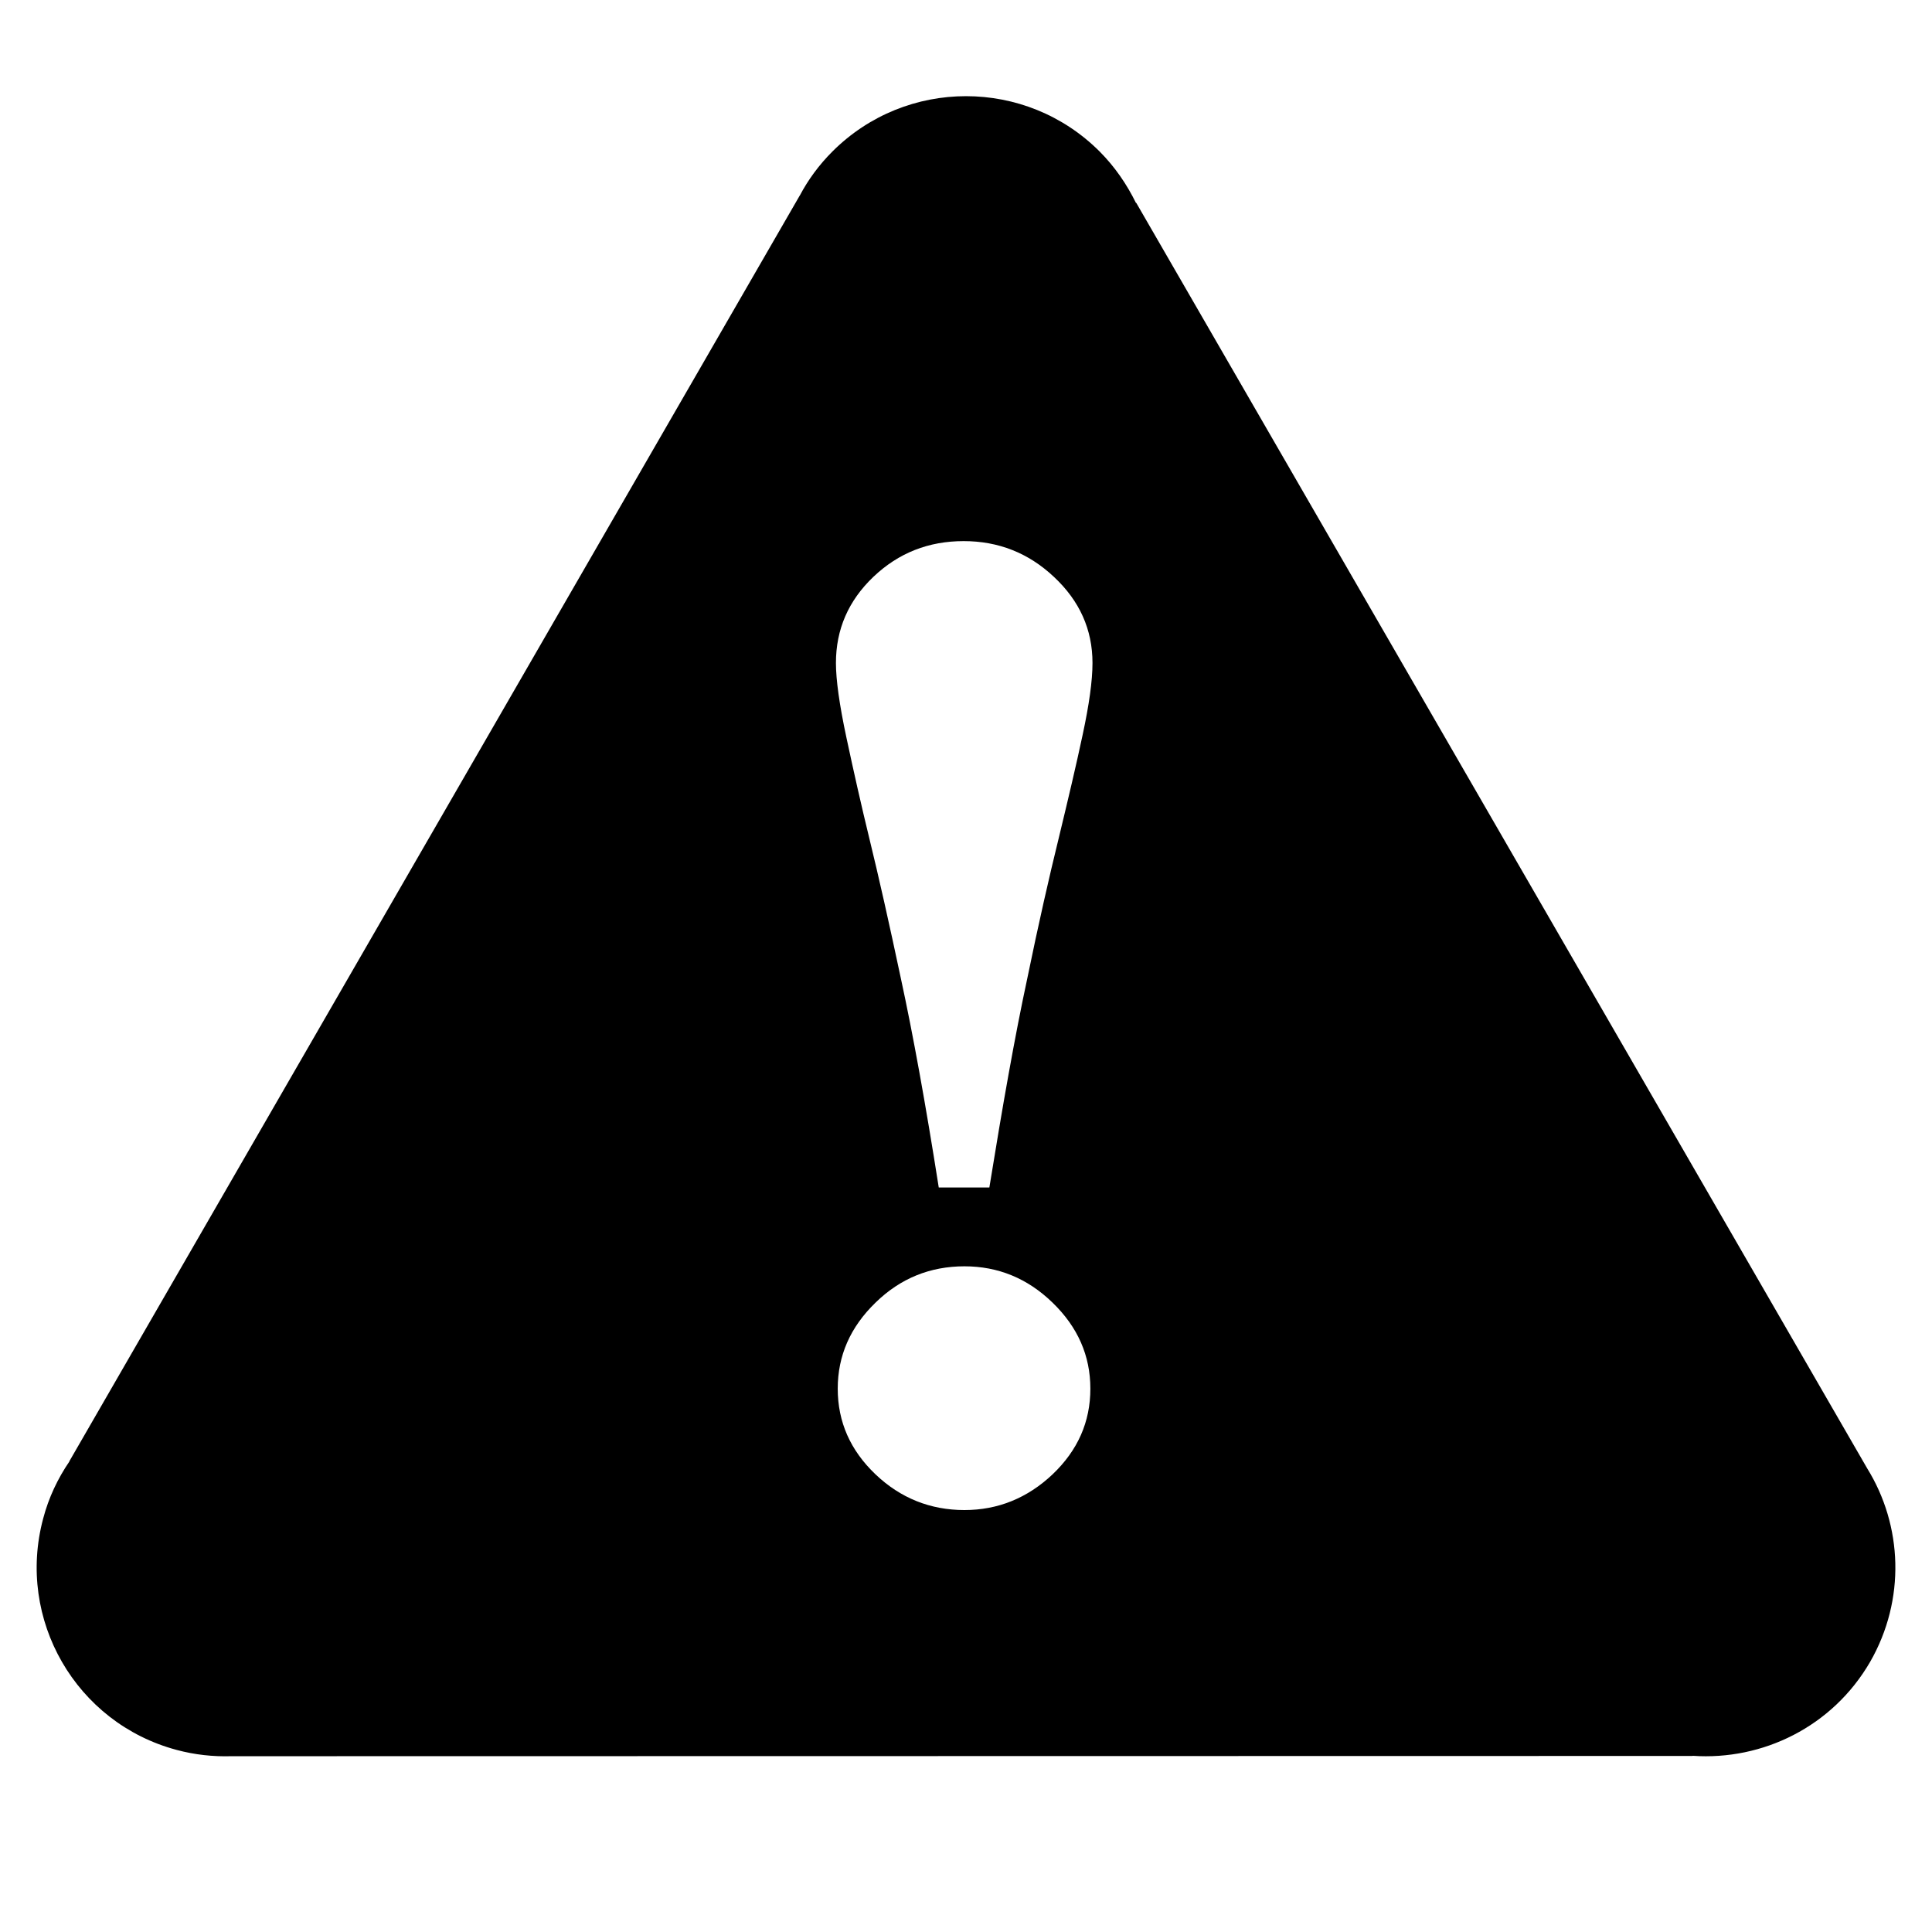 <svg xmlns="http://www.w3.org/2000/svg" xmlns:xlink="http://www.w3.org/1999/xlink" version="1.0" x="0px" y="0px" width="100px" height="100px" viewBox="0 0 100 100" overflow="" enable-background="new 0 0 100 100" xml:space="preserve">
    <path d="M96.643,75.999L58.812,10.5l-0.013,0.007c-0.474-0.963-1.086-1.867-1.885-2.668 c-3.817-3.815-10.008-3.815-13.826,0c-0.693,0.692-1.262,1.467-1.693,2.287v-0.006L3.59,75.634v0.014 c-0.597,0.876-1.071,1.865-1.356,2.953C0.835,83.82,3.93,89.185,9.145,90.576c0.938,0.252,1.887,0.353,2.824,0.325l75.643-0.013 v-0.008c3.623,0.251,7.237-1.506,9.181-4.854C98.65,82.797,98.474,78.953,96.643,75.999z M54.481,76.312 c-1.302,1.229-2.826,1.848-4.562,1.848c-1.767,0-3.313-0.619-4.603-1.848c-1.303-1.242-1.955-2.716-1.955-4.435 c0-1.709,0.652-3.189,1.955-4.452c1.289-1.263,2.836-1.881,4.603-1.881c1.736,0,3.261,0.618,4.562,1.881 c1.304,1.263,1.956,2.743,1.956,4.452C56.438,73.597,55.785,75.07,54.481,76.312z M56.043,38.009 c-0.326,1.535-0.749,3.328-1.248,5.391c-0.477,1.942-1.034,4.372-1.632,7.287c-0.625,2.902-1.262,6.502-1.954,10.778H48.59 c-0.68-4.324-1.333-7.923-1.957-10.803c-0.608-2.87-1.152-5.286-1.629-7.236c-0.435-1.785-0.826-3.528-1.193-5.247 c-0.366-1.712-0.543-2.995-0.543-3.864c0-1.731,0.638-3.217,1.939-4.459c1.303-1.238,2.854-1.848,4.673-1.848 c1.792,0,3.351,0.61,4.668,1.848c1.332,1.242,1.999,2.728,1.999,4.459C56.547,35.252,56.37,36.481,56.043,38.009z"/>
</svg>